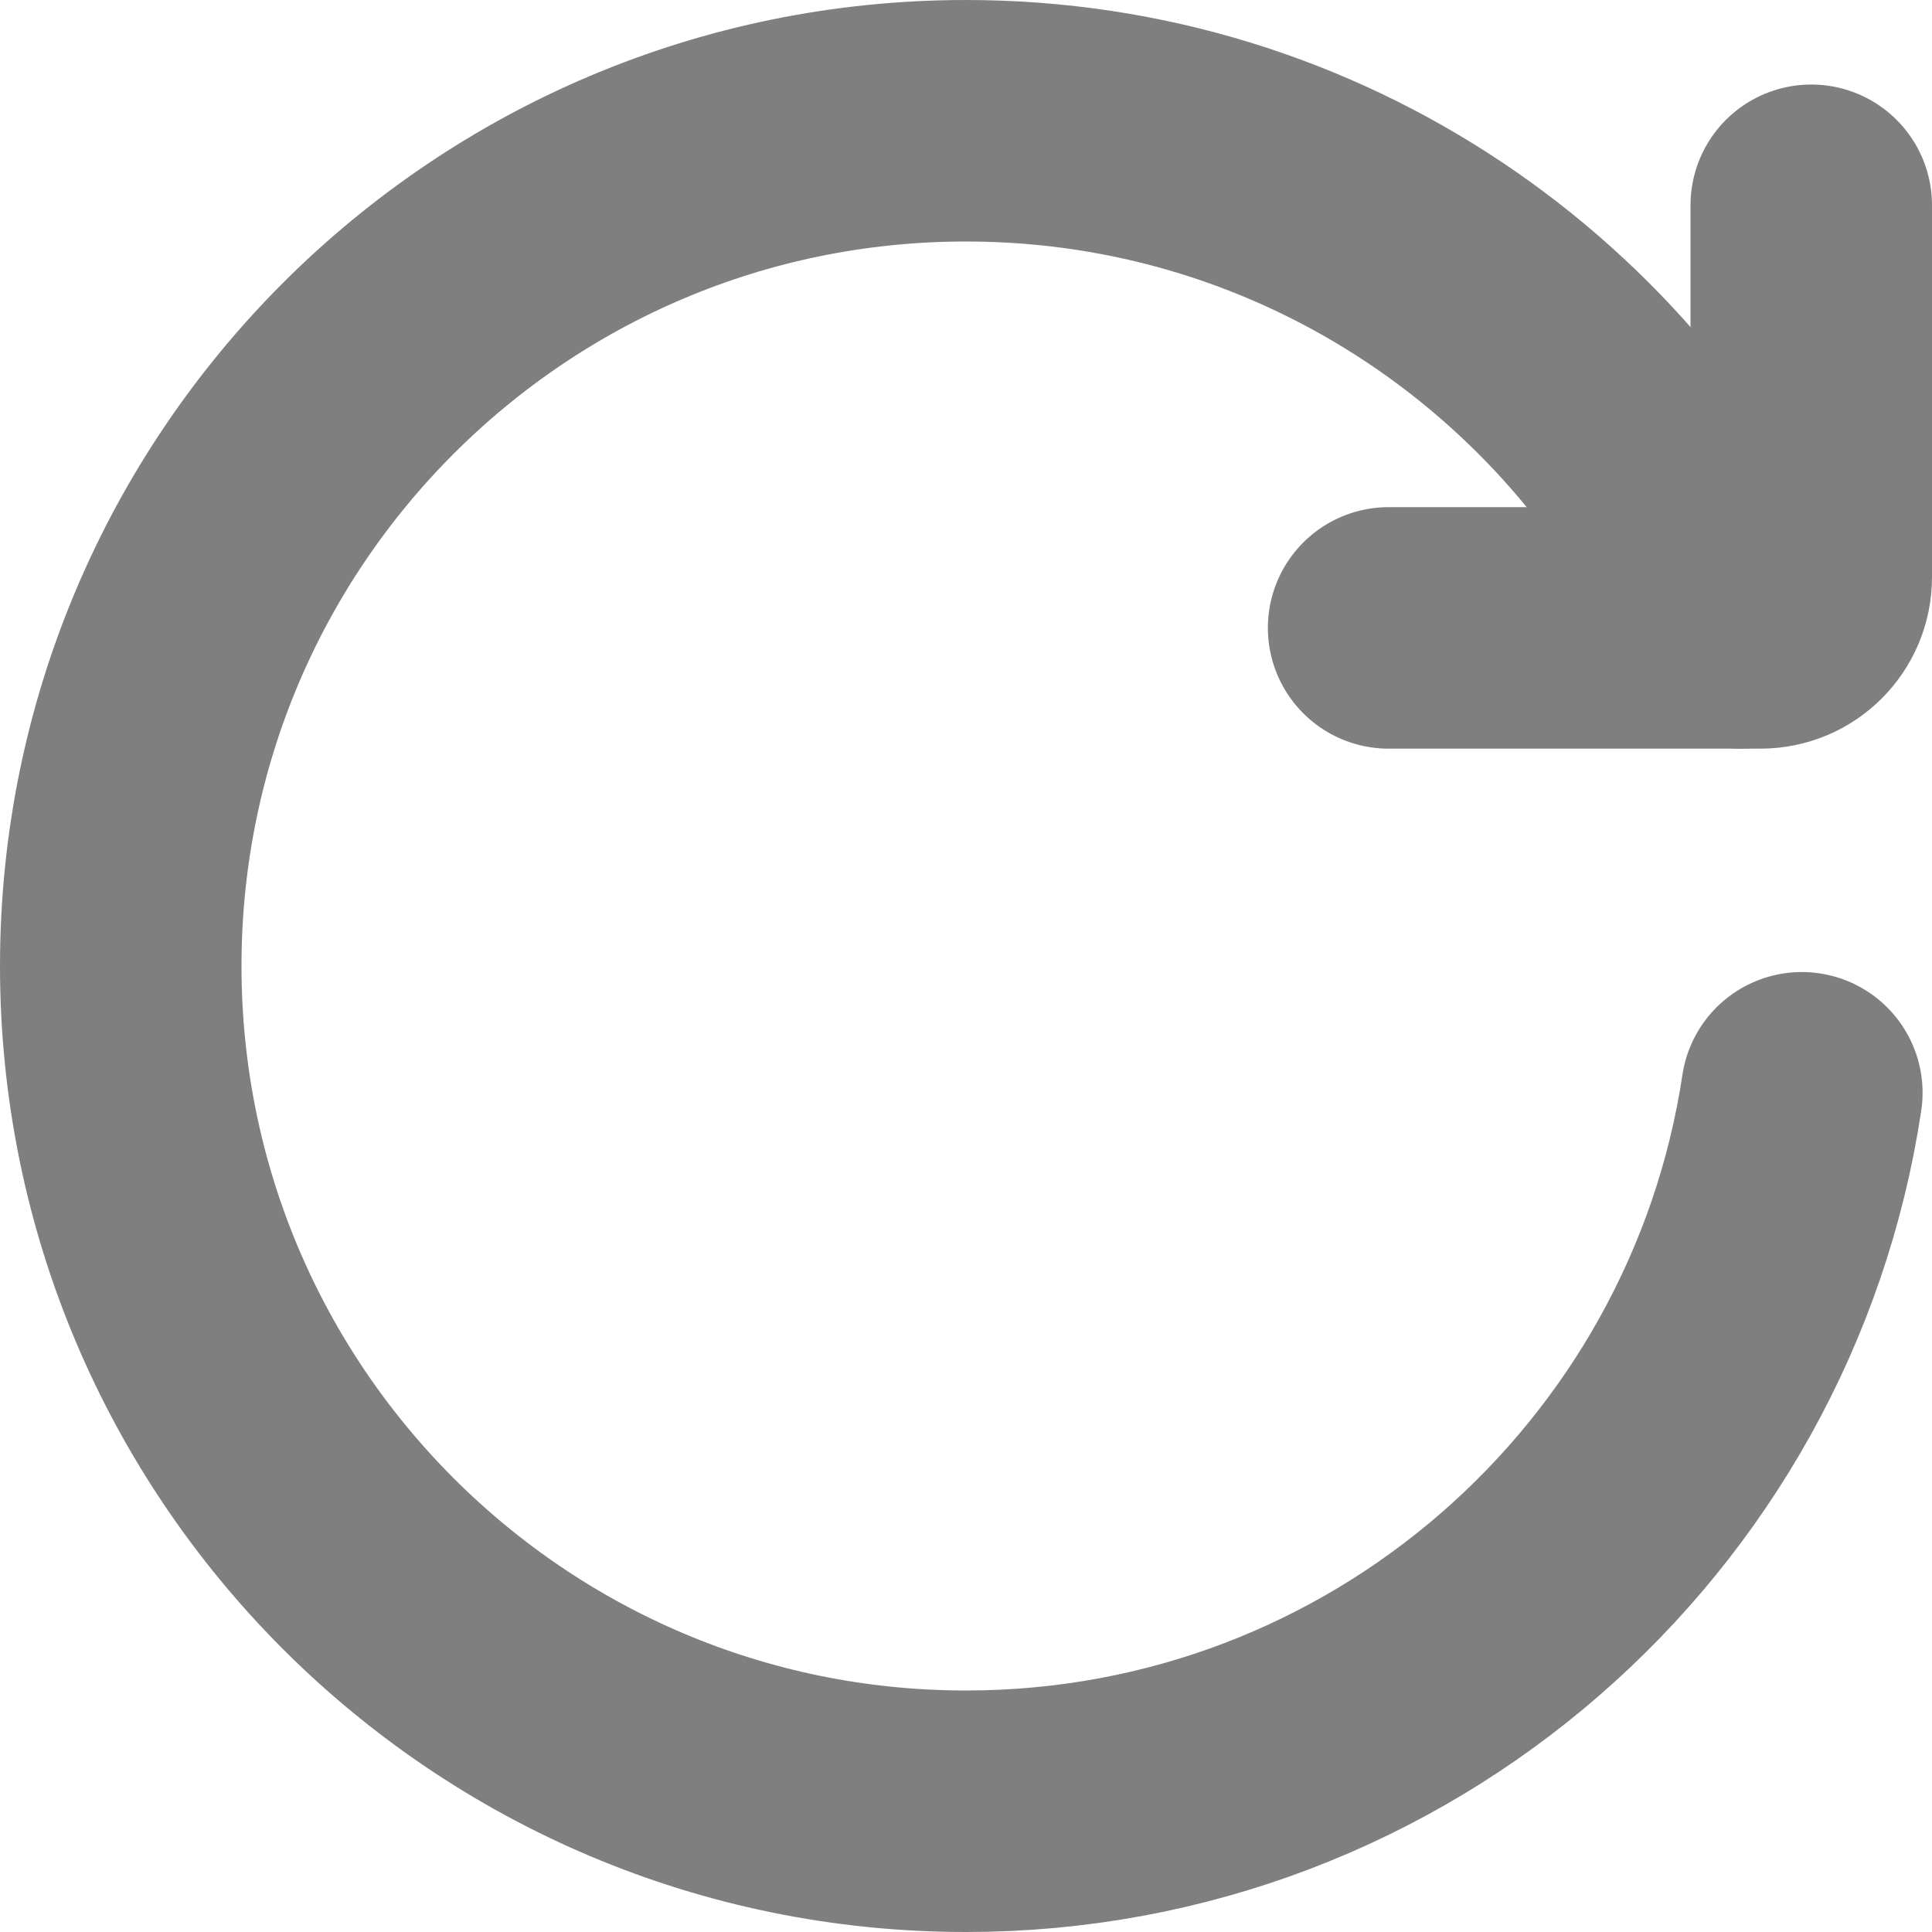 <svg width="32" height="32" viewBox="0 0 32 32" fill="none" xmlns="http://www.w3.org/2000/svg">
<path d="M29.844 18.1C28.83 24.836 23.018 30 16 30C8.268 30 2 23.732 2 16C2 8.268 8.268 2 16 2C21.741 2 26.675 5.455 28.835 10.4" stroke="#807F7F" stroke-width="4" stroke-linecap="round" stroke-linejoin="round"/>
<path d="M23 10.4H29.16C29.624 10.4 30 10.024 30 9.56V3.4" stroke="#807F7F" stroke-width="4" stroke-linecap="round" stroke-linejoin="round"/>
</svg>
